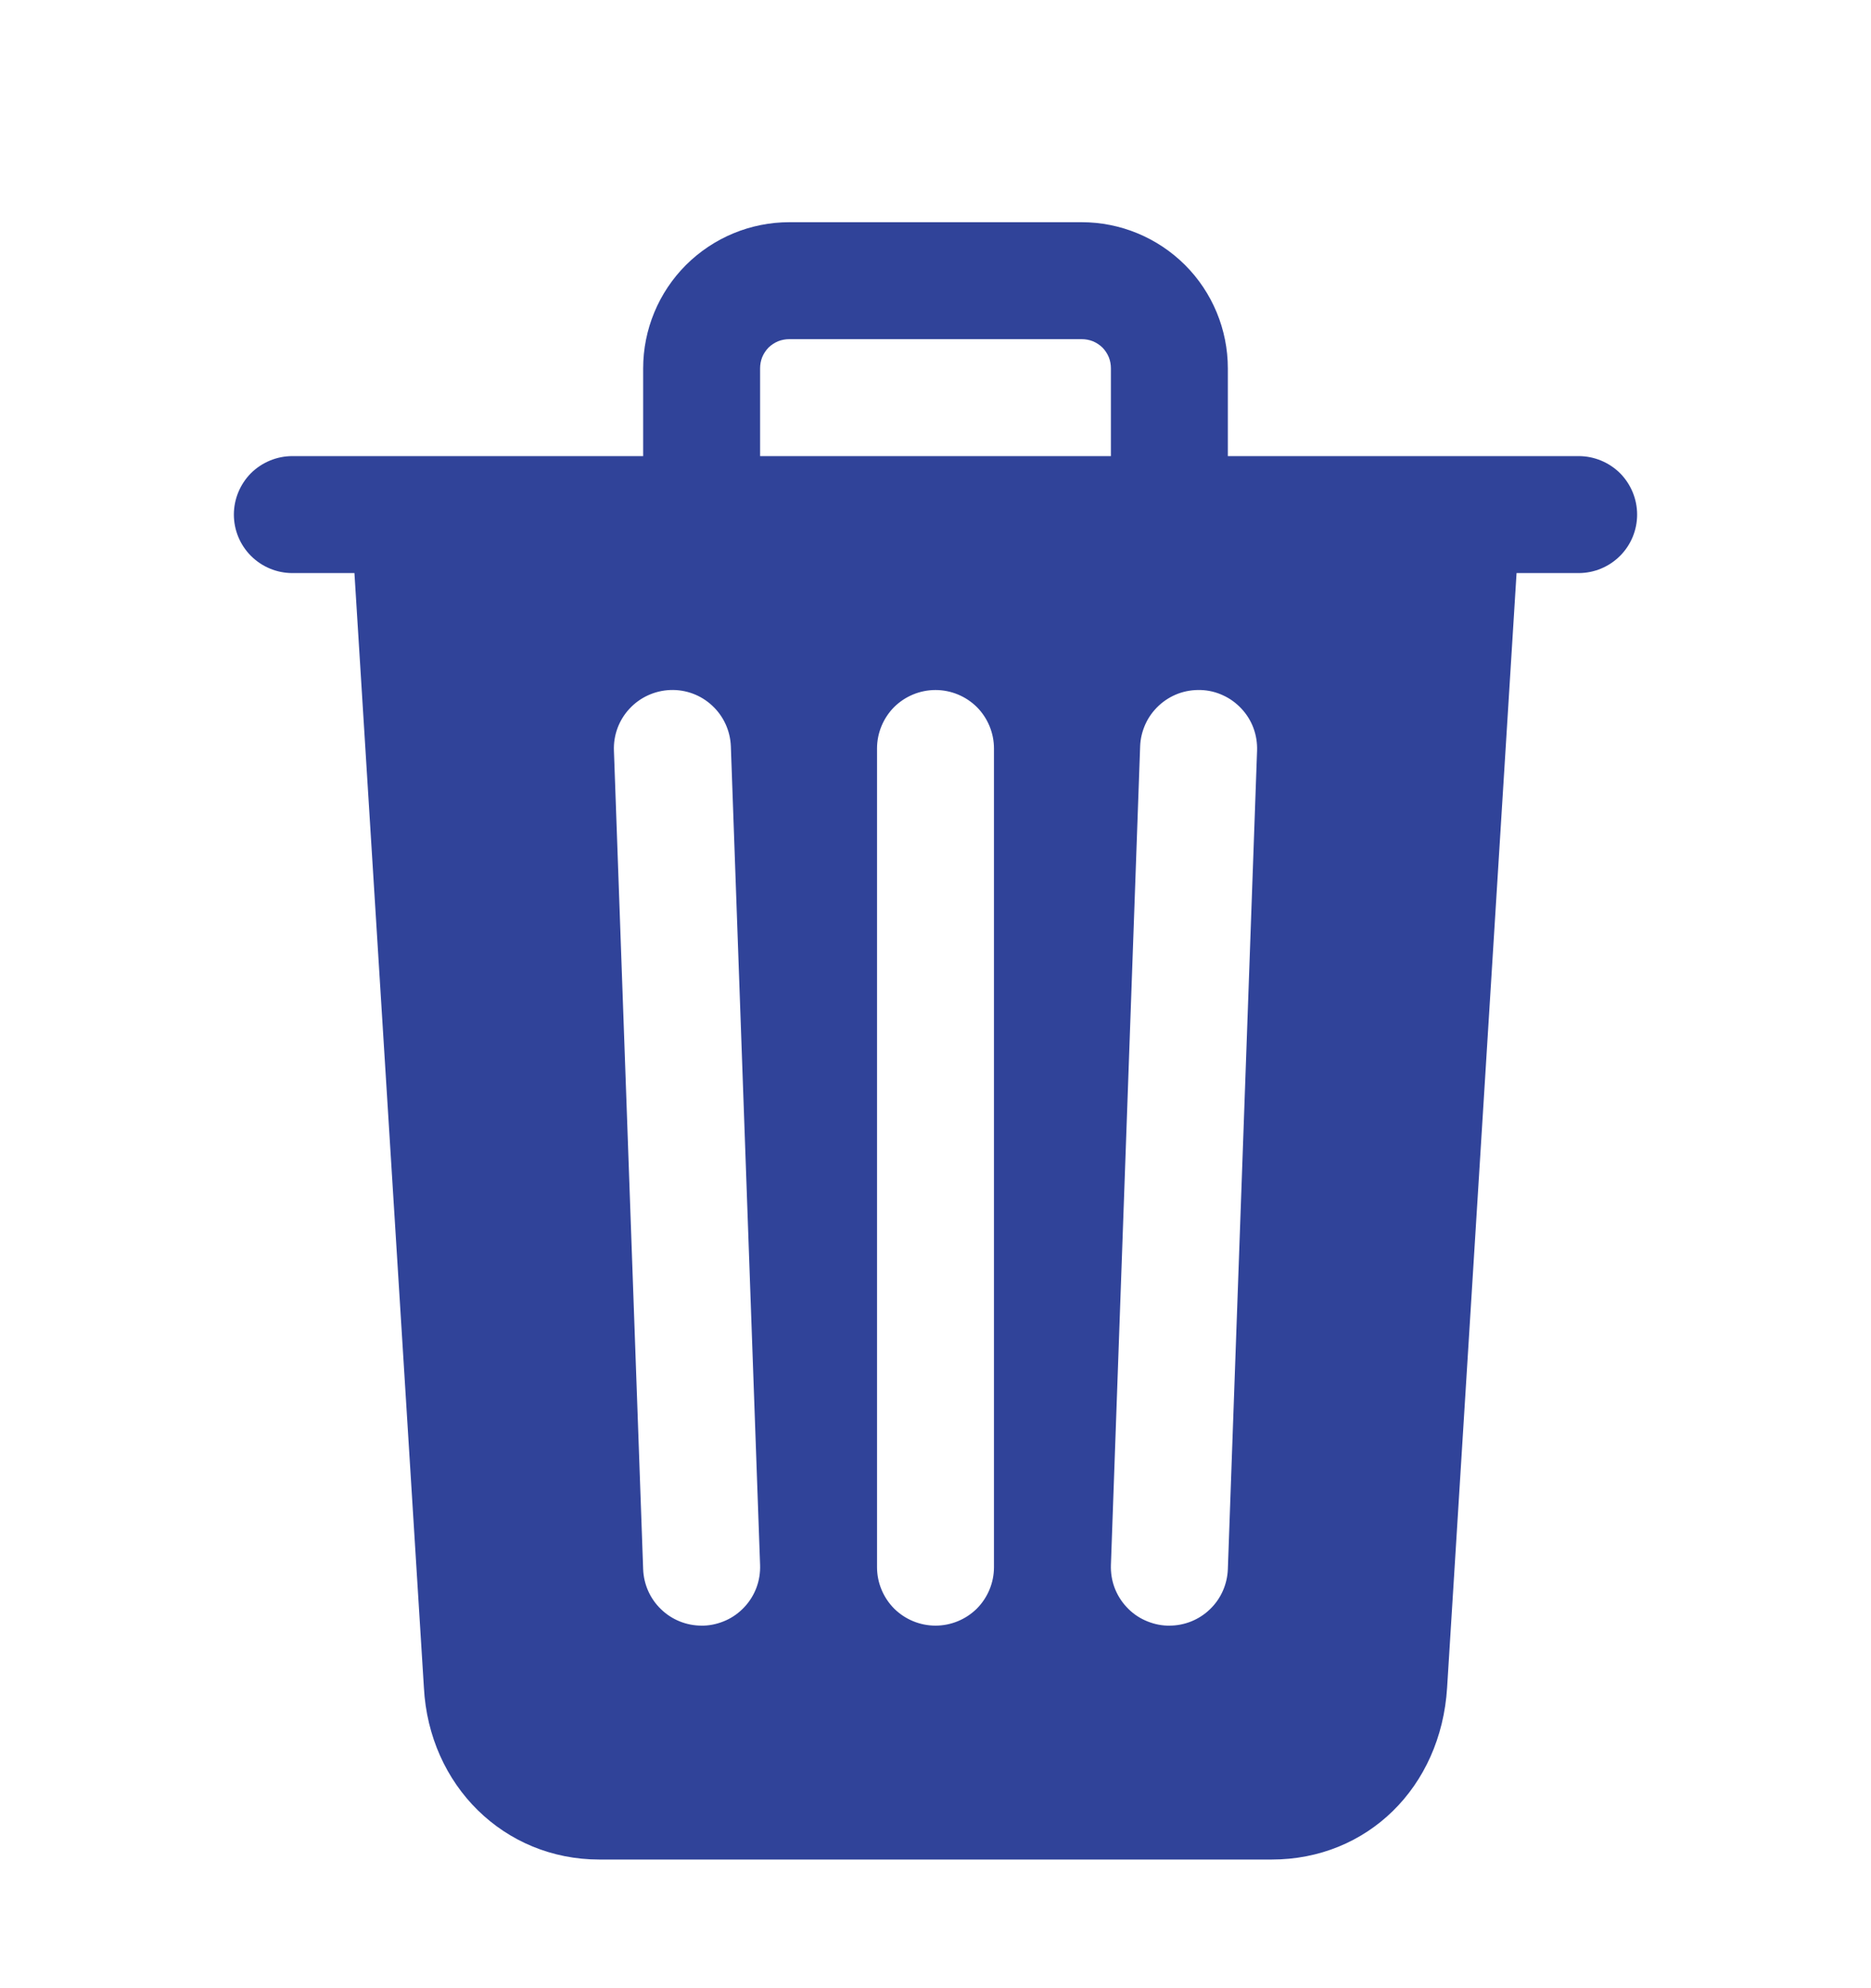 <svg width="16" height="17" viewBox="0 0 16 17" fill="none" xmlns="http://www.w3.org/2000/svg">
<path d="M13.5 3.9H10.5V3.15C10.5 2.818 10.368 2.5 10.134 2.266C9.899 2.032 9.582 1.9 9.25 1.9H6.75C6.418 1.9 6.101 2.032 5.866 2.266C5.632 2.5 5.5 2.818 5.5 3.15V3.9H2.5C2.367 3.9 2.24 3.953 2.146 4.046C2.053 4.14 2 4.267 2 4.4C2 4.533 2.053 4.66 2.146 4.753C2.24 4.847 2.367 4.9 2.5 4.9H3.031L3.625 14.429C3.669 15.268 4.312 15.9 5.125 15.9H10.875C11.692 15.9 12.322 15.282 12.375 14.431L12.969 4.9H13.5C13.633 4.9 13.76 4.847 13.854 4.753C13.947 4.66 14 4.533 14 4.4C14 4.267 13.947 4.14 13.854 4.046C13.76 3.953 13.633 3.9 13.5 3.9ZM6.018 13.9H6C5.87 13.9 5.746 13.85 5.653 13.76C5.559 13.67 5.505 13.547 5.5 13.418L5.25 6.418C5.245 6.285 5.293 6.156 5.384 6.059C5.474 5.962 5.6 5.905 5.732 5.9C5.865 5.895 5.994 5.943 6.091 6.034C6.188 6.124 6.245 6.249 6.25 6.382L6.5 13.382C6.502 13.448 6.492 13.513 6.469 13.575C6.446 13.636 6.411 13.693 6.366 13.741C6.321 13.789 6.268 13.828 6.208 13.855C6.148 13.882 6.083 13.898 6.018 13.9ZM8.5 13.4C8.5 13.533 8.447 13.66 8.354 13.754C8.26 13.847 8.133 13.9 8 13.9C7.867 13.9 7.74 13.847 7.646 13.754C7.553 13.66 7.5 13.533 7.5 13.4V6.4C7.5 6.267 7.553 6.14 7.646 6.046C7.74 5.953 7.867 5.9 8 5.9C8.133 5.9 8.26 5.953 8.354 6.046C8.447 6.14 8.5 6.267 8.5 6.4V13.4ZM9.5 3.9H6.5V3.15C6.5 3.117 6.506 3.084 6.518 3.054C6.531 3.023 6.549 2.996 6.572 2.972C6.596 2.949 6.623 2.931 6.654 2.918C6.684 2.906 6.717 2.9 6.75 2.9H9.25C9.283 2.9 9.316 2.906 9.346 2.918C9.377 2.931 9.404 2.949 9.428 2.972C9.451 2.996 9.469 3.023 9.482 3.054C9.494 3.084 9.5 3.117 9.5 3.15V3.9ZM10.5 13.418C10.495 13.547 10.441 13.67 10.347 13.76C10.254 13.85 10.13 13.9 10 13.9H9.982C9.916 13.898 9.852 13.882 9.792 13.855C9.732 13.828 9.678 13.789 9.634 13.741C9.589 13.693 9.554 13.636 9.531 13.575C9.508 13.513 9.498 13.448 9.5 13.382L9.75 6.382C9.752 6.316 9.768 6.252 9.795 6.192C9.822 6.132 9.861 6.079 9.909 6.034C9.957 5.989 10.014 5.954 10.075 5.931C10.137 5.908 10.202 5.898 10.268 5.9C10.334 5.902 10.398 5.917 10.458 5.945C10.518 5.972 10.571 6.011 10.616 6.059C10.661 6.107 10.696 6.163 10.719 6.225C10.742 6.287 10.752 6.352 10.75 6.418L10.5 13.418Z" fill="#304399"/>
</svg>
